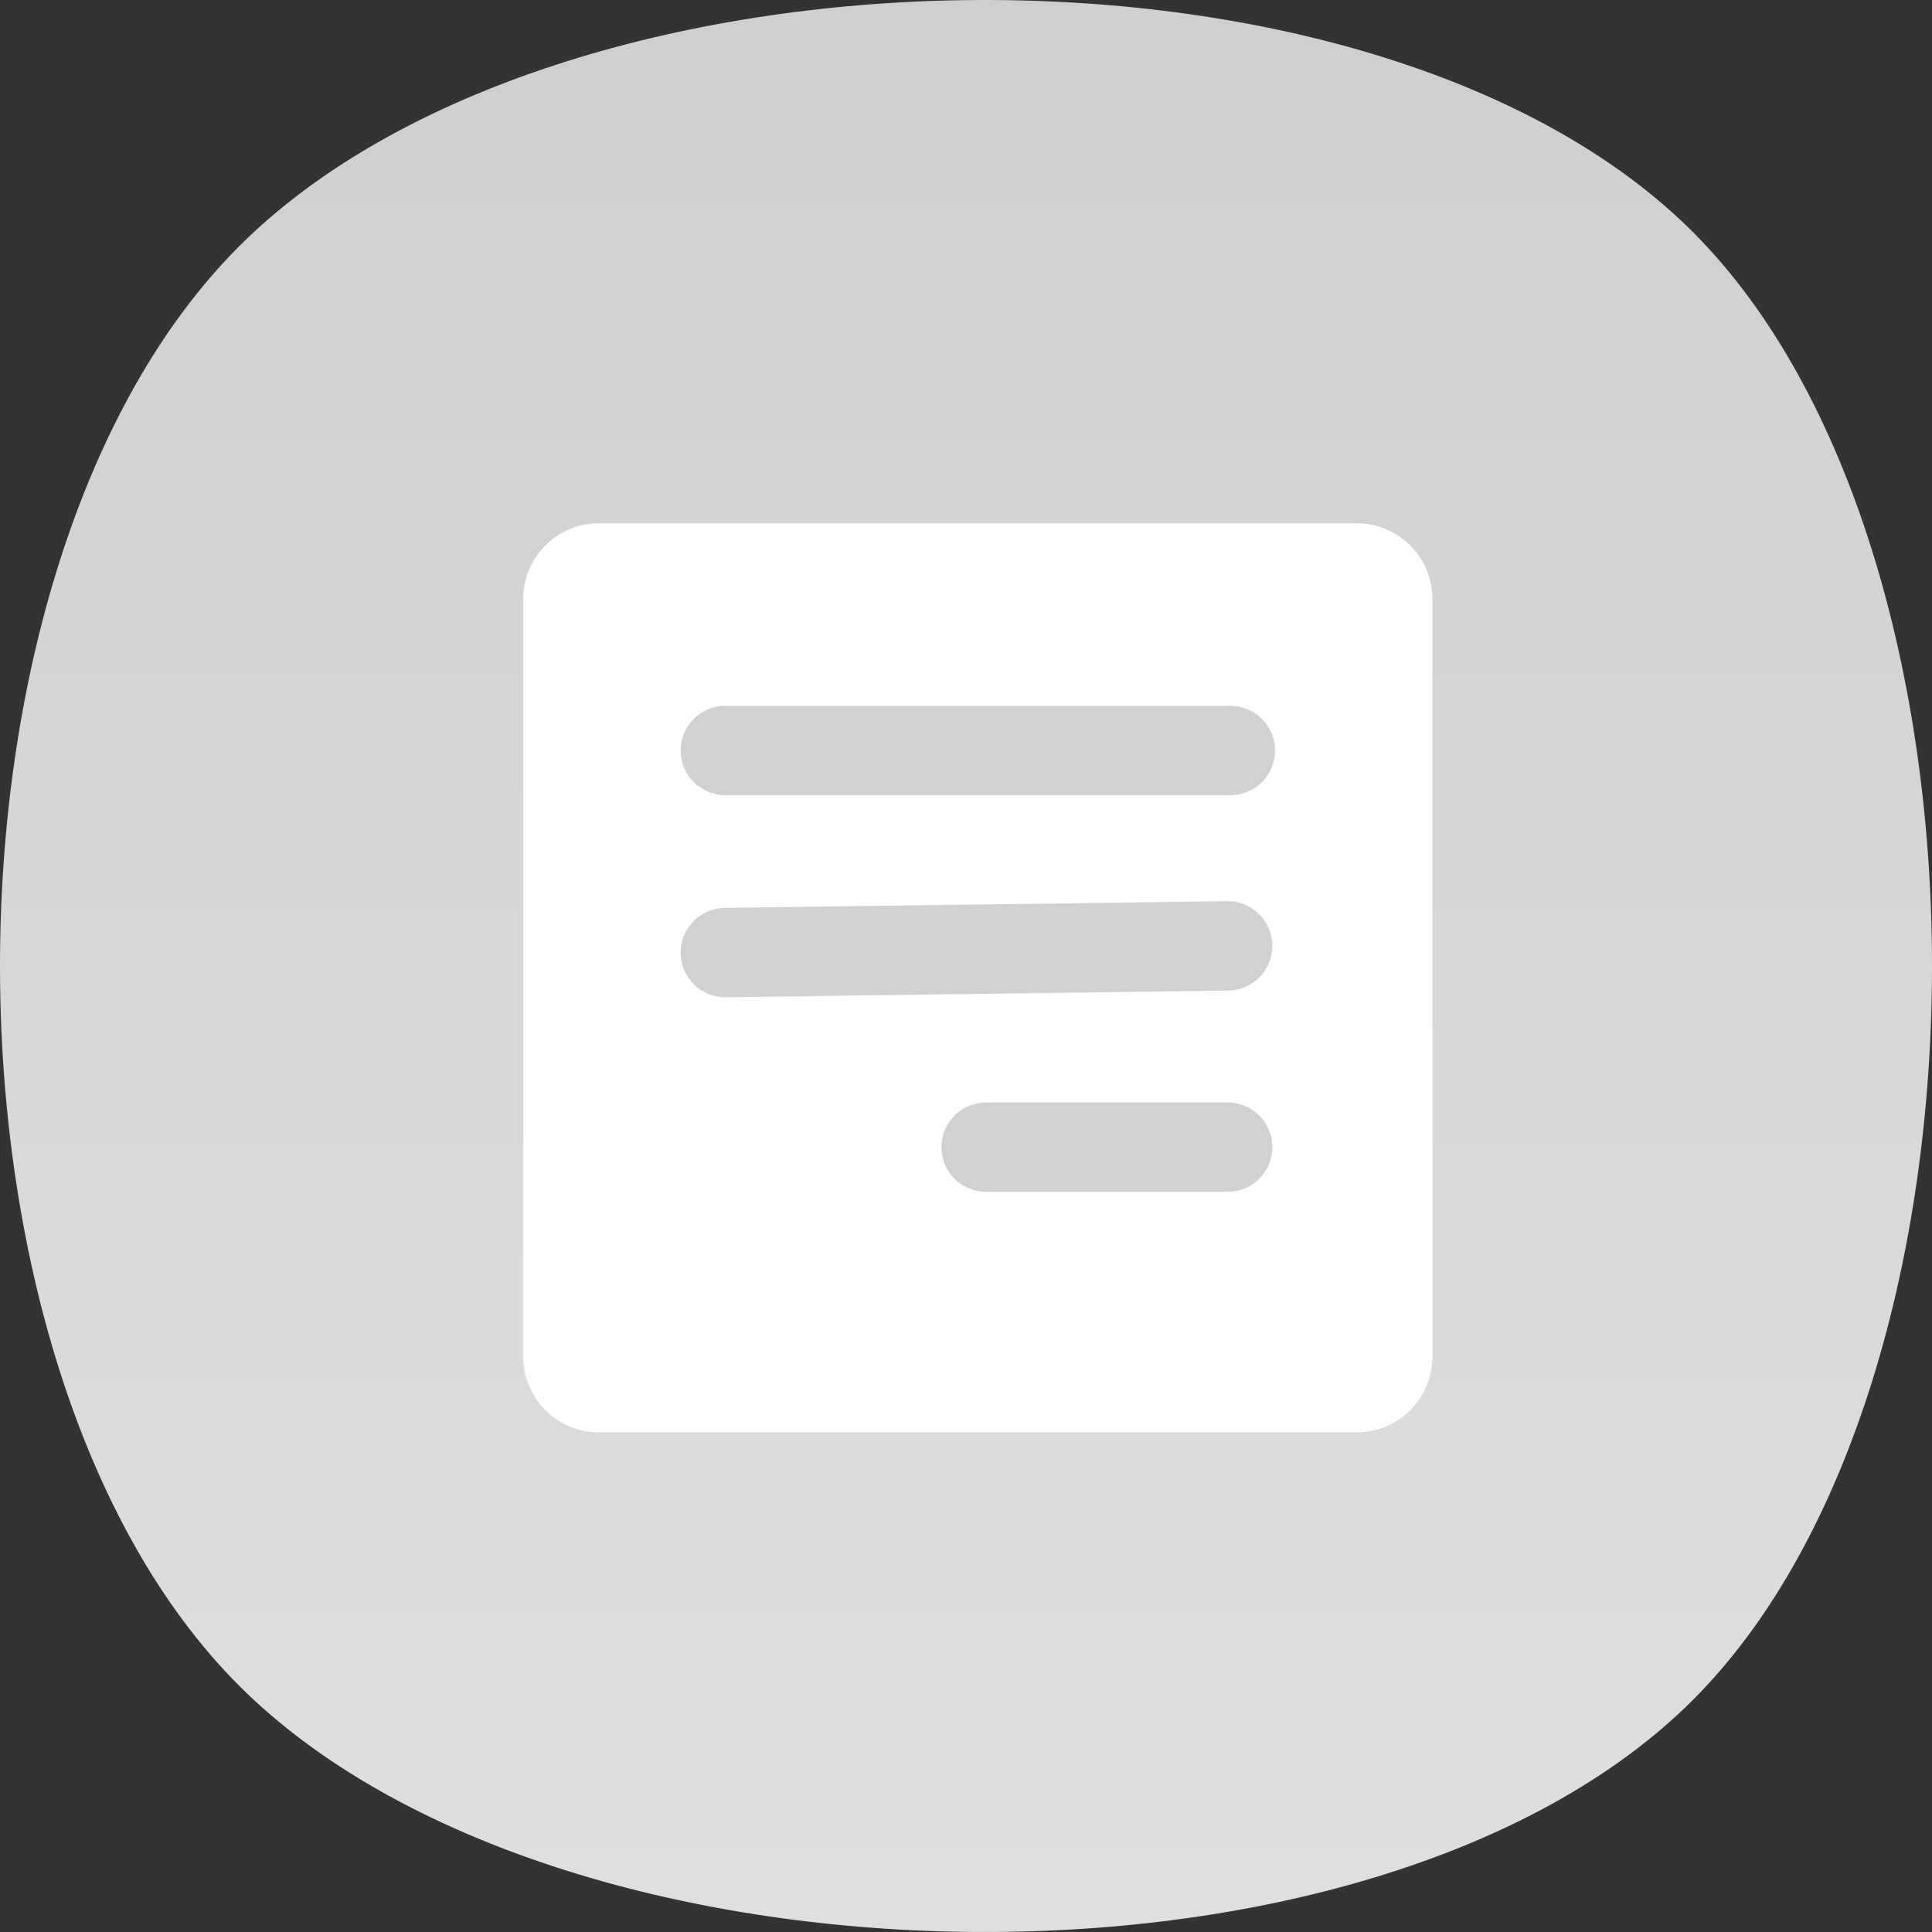 <?xml version="1.0" encoding="UTF-8"?>
<svg width="36px" height="36px" viewBox="0 0 36 36" version="1.1" xmlns="http://www.w3.org/2000/svg" xmlns:xlink="http://www.w3.org/1999/xlink">
    <rect x="0" y="0" width="36" height="36" fill="#333333" stroke="none"/>
    <title>回单管理G</title>
    <defs>
        <linearGradient x1="50%" y1="0%" x2="50%" y2="100%" id="linearGradient-1">
            <stop stop-color="#CECECE" offset="0%"></stop>
            <stop stop-color="#E0E0E0" offset="100%"></stop>
        </linearGradient>
    </defs>
    <g id="首页" stroke="none" stroke-width="1" fill="none" fill-rule="evenodd">
        <g id="画板" transform="translate(-590, -124)">
            <g id="编组" transform="translate(590, 124)">
                <path d="M4.455,31.41 C10.396,37.35 25.604,37.615 31.545,31.676 C37.485,25.736 37.485,10.264 31.545,4.324 C25.604,-1.615 10.396,-1.35 4.455,4.59 C-1.485,10.529 -1.485,25.471 4.455,31.41 Z" id="椭圆形备份-2" fill="url(#linearGradient-1)"></path>
                <g id="成交_transaction" transform="translate(9.75, 9.75)">
                    <path d="M15.529,0 L1.412,0 C0.632,0 -3.46389584e-14,0.632 -3.46389584e-14,1.412 L-3.46389584e-14,15.529 C-3.46389584e-14,16.309 0.632,16.941 1.412,16.941 L15.529,16.941 C16.309,16.941 16.941,16.309 16.941,15.529 L16.941,1.412 C16.941,0.632 16.309,0 15.529,0 Z" id="路径" fill="#FFFFFF"></path>
                    <line x1="3.765" y1="4.235" x2="13.176" y2="4.235" id="路径" stroke="#D1D1D1" stroke-width="1.665" stroke-linecap="round" stroke-linejoin="bevel"></line>
                    <line x1="3.765" y1="8" x2="13.125" y2="7.875" id="路径" stroke="#D1D1D1" stroke-width="1.665" stroke-linecap="round" stroke-linejoin="bevel"></line>
                    <line x1="8.625" y1="11.625" x2="13.125" y2="11.625" id="路径备份" stroke="#D1D1D1" stroke-width="1.665" stroke-linecap="round" stroke-linejoin="bevel"></line>
                </g>
            </g>
        </g>
    </g>
</svg>